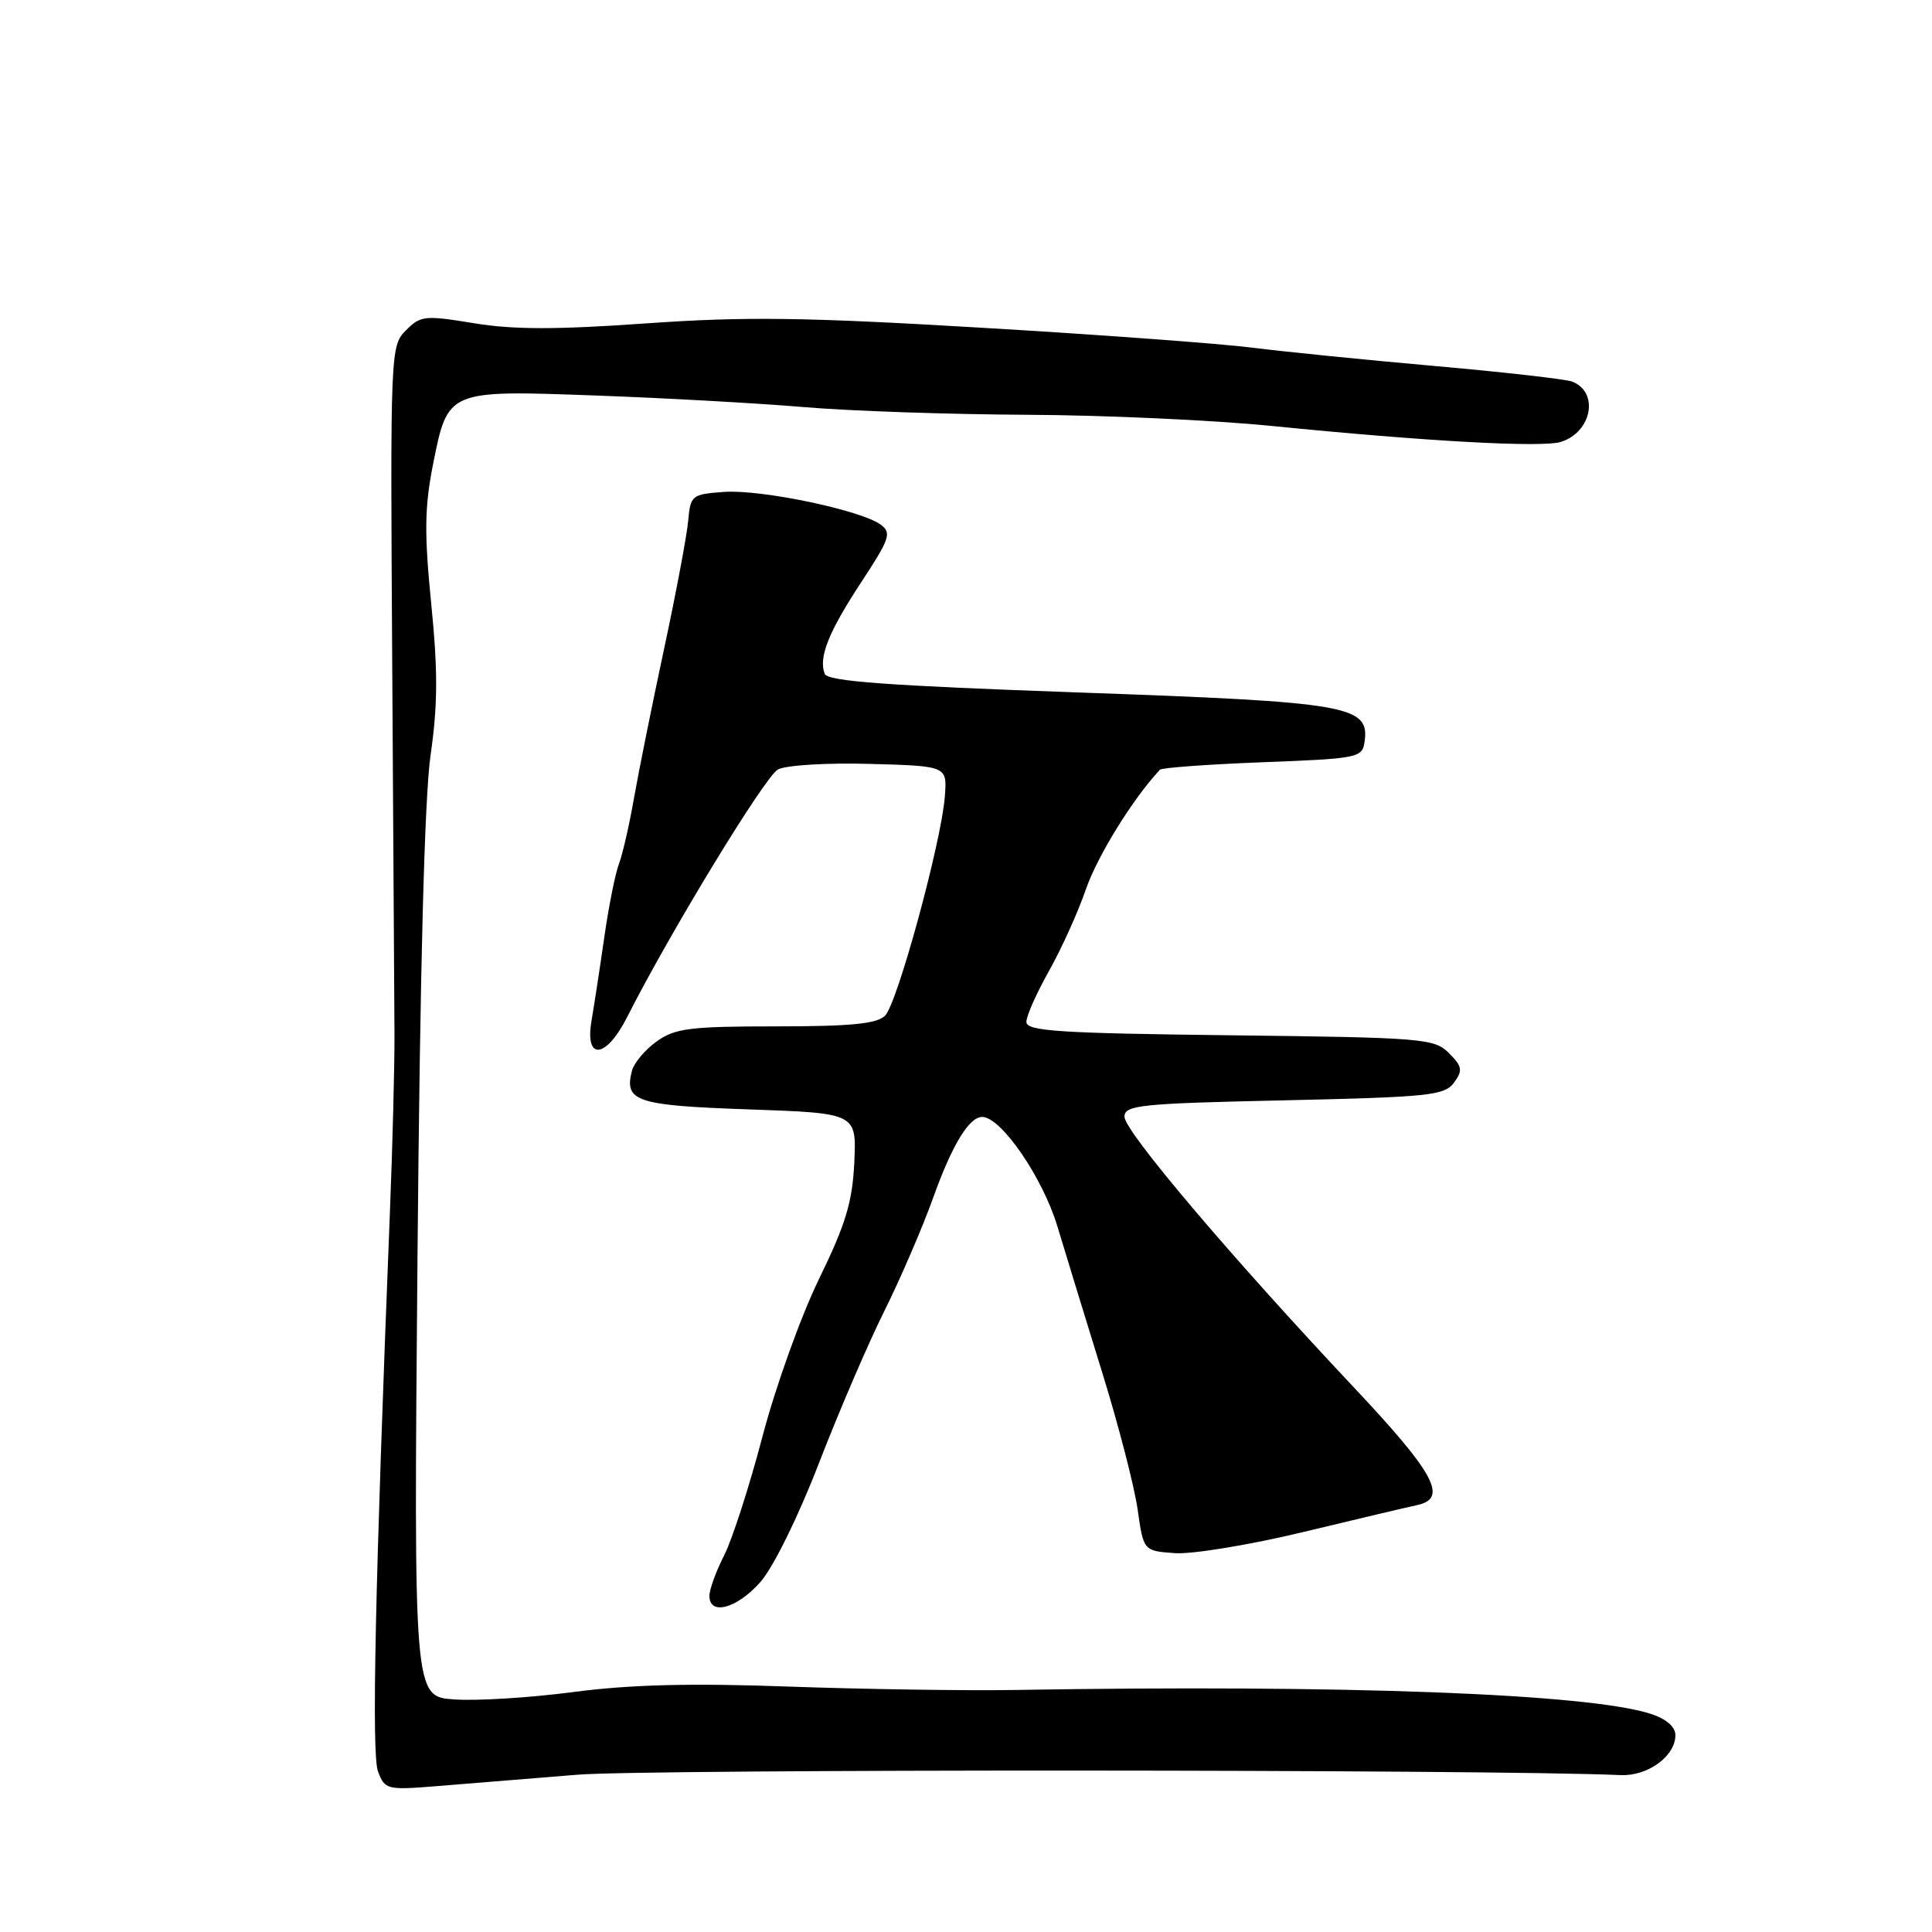 <?xml version="1.0" encoding="UTF-8" standalone="no"?>
<!DOCTYPE svg PUBLIC "-//W3C//DTD SVG 1.1//EN" "http://www.w3.org/Graphics/SVG/1.1/DTD/svg11.dtd" >
<svg xmlns="http://www.w3.org/2000/svg" xmlns:xlink="http://www.w3.org/1999/xlink" version="1.1" viewBox="0 0 256 256">
 <g >
 <path fill="currentColor"
d=" M 76.50 235.16 C 85.83 234.40 197.72 234.44 214.73 235.21 C 218.33 235.37 222.00 232.70 222.00 229.92 C 222.00 228.81 220.79 227.76 218.75 227.10 C 210.53 224.42 178.13 223.20 134.50 223.93 C 127.90 224.04 114.40 223.83 104.50 223.48 C 91.59 223.01 83.53 223.21 76.00 224.20 C 70.22 224.96 63.10 225.40 60.16 225.18 C 54.82 224.80 54.82 224.80 55.32 166.65 C 55.65 128.45 56.25 105.58 57.06 100.00 C 58.01 93.42 58.03 88.90 57.14 80.00 C 56.21 70.68 56.26 67.19 57.37 61.58 C 59.35 51.63 59.23 51.69 79.00 52.41 C 88.08 52.74 100.45 53.43 106.50 53.94 C 112.55 54.46 125.83 54.91 136.00 54.96 C 146.18 55.00 160.80 55.67 168.50 56.44 C 188.89 58.48 204.37 59.34 206.84 58.55 C 210.94 57.25 211.92 51.95 208.31 50.56 C 207.46 50.24 199.29 49.31 190.14 48.50 C 180.99 47.69 170.11 46.60 165.96 46.07 C 161.81 45.54 145.61 44.34 129.96 43.42 C 106.51 42.03 98.71 41.93 85.63 42.85 C 73.76 43.69 68.00 43.69 62.81 42.83 C 56.29 41.76 55.74 41.81 53.79 43.77 C 51.74 45.82 51.71 46.46 51.97 87.67 C 52.12 110.68 52.25 132.88 52.27 137.00 C 52.29 141.12 52.02 151.70 51.67 160.50 C 49.69 210.41 49.22 232.44 50.09 234.74 C 51.00 237.13 51.29 237.20 57.77 236.68 C 61.47 236.37 69.90 235.69 76.50 235.16 Z  M 100.77 209.61 C 102.47 207.67 105.79 200.94 108.52 193.86 C 111.15 187.06 115.05 177.98 117.20 173.68 C 119.34 169.37 122.25 162.62 123.66 158.68 C 126.14 151.74 128.41 148.00 130.14 148.00 C 132.65 148.00 138.16 156.02 140.11 162.50 C 141.27 166.35 143.96 175.12 146.09 182.00 C 148.22 188.88 150.31 196.97 150.74 200.00 C 151.52 205.50 151.52 205.50 155.66 205.80 C 157.93 205.97 165.58 204.71 172.65 203.01 C 179.72 201.31 186.51 199.70 187.75 199.44 C 191.92 198.56 190.15 195.27 179.36 183.80 C 163.10 166.52 149.00 149.89 149.00 147.98 C 149.00 146.43 151.03 146.22 170.14 145.80 C 189.35 145.37 191.41 145.16 192.66 143.46 C 193.85 141.82 193.76 141.32 191.99 139.54 C 190.05 137.60 188.57 137.48 162.97 137.18 C 140.29 136.91 136.00 136.63 136.00 135.41 C 136.00 134.62 137.35 131.59 138.99 128.67 C 140.63 125.76 142.84 120.88 143.89 117.83 C 145.40 113.44 150.15 105.77 153.69 102.00 C 153.95 101.72 160.09 101.28 167.33 101.00 C 179.93 100.52 180.51 100.41 180.81 98.31 C 181.50 93.49 178.86 93.03 143.02 91.76 C 117.63 90.86 109.66 90.28 109.28 89.29 C 108.44 87.10 109.77 83.77 114.14 77.11 C 117.92 71.36 118.17 70.60 116.69 69.51 C 114.07 67.60 100.85 64.83 95.96 65.18 C 91.66 65.49 91.49 65.63 91.19 69.00 C 91.02 70.92 89.58 78.58 87.99 86.00 C 86.40 93.42 84.60 102.36 83.99 105.85 C 83.38 109.34 82.49 113.22 82.01 114.48 C 81.53 115.74 80.66 120.08 80.08 124.13 C 79.50 128.18 78.73 133.19 78.38 135.25 C 77.46 140.60 80.30 140.30 83.11 134.75 C 88.73 123.63 101.37 102.87 103.08 101.96 C 104.15 101.39 109.55 101.06 115.25 101.22 C 125.50 101.50 125.50 101.50 125.20 105.50 C 124.76 111.49 118.91 132.95 117.28 134.58 C 116.20 135.66 112.76 136.00 102.83 136.00 C 91.45 136.00 89.46 136.25 87.03 137.98 C 85.50 139.07 84.02 140.82 83.74 141.87 C 82.68 145.95 84.26 146.48 99.21 147.00 C 113.50 147.50 113.50 147.50 113.20 154.00 C 112.95 159.27 112.07 162.20 108.51 169.50 C 106.10 174.45 102.73 183.85 101.02 190.39 C 99.30 196.93 97.02 204.00 95.95 206.10 C 94.88 208.20 94.00 210.61 94.00 211.46 C 94.00 214.14 97.68 213.13 100.77 209.61 Z "/>
</g>
</svg>